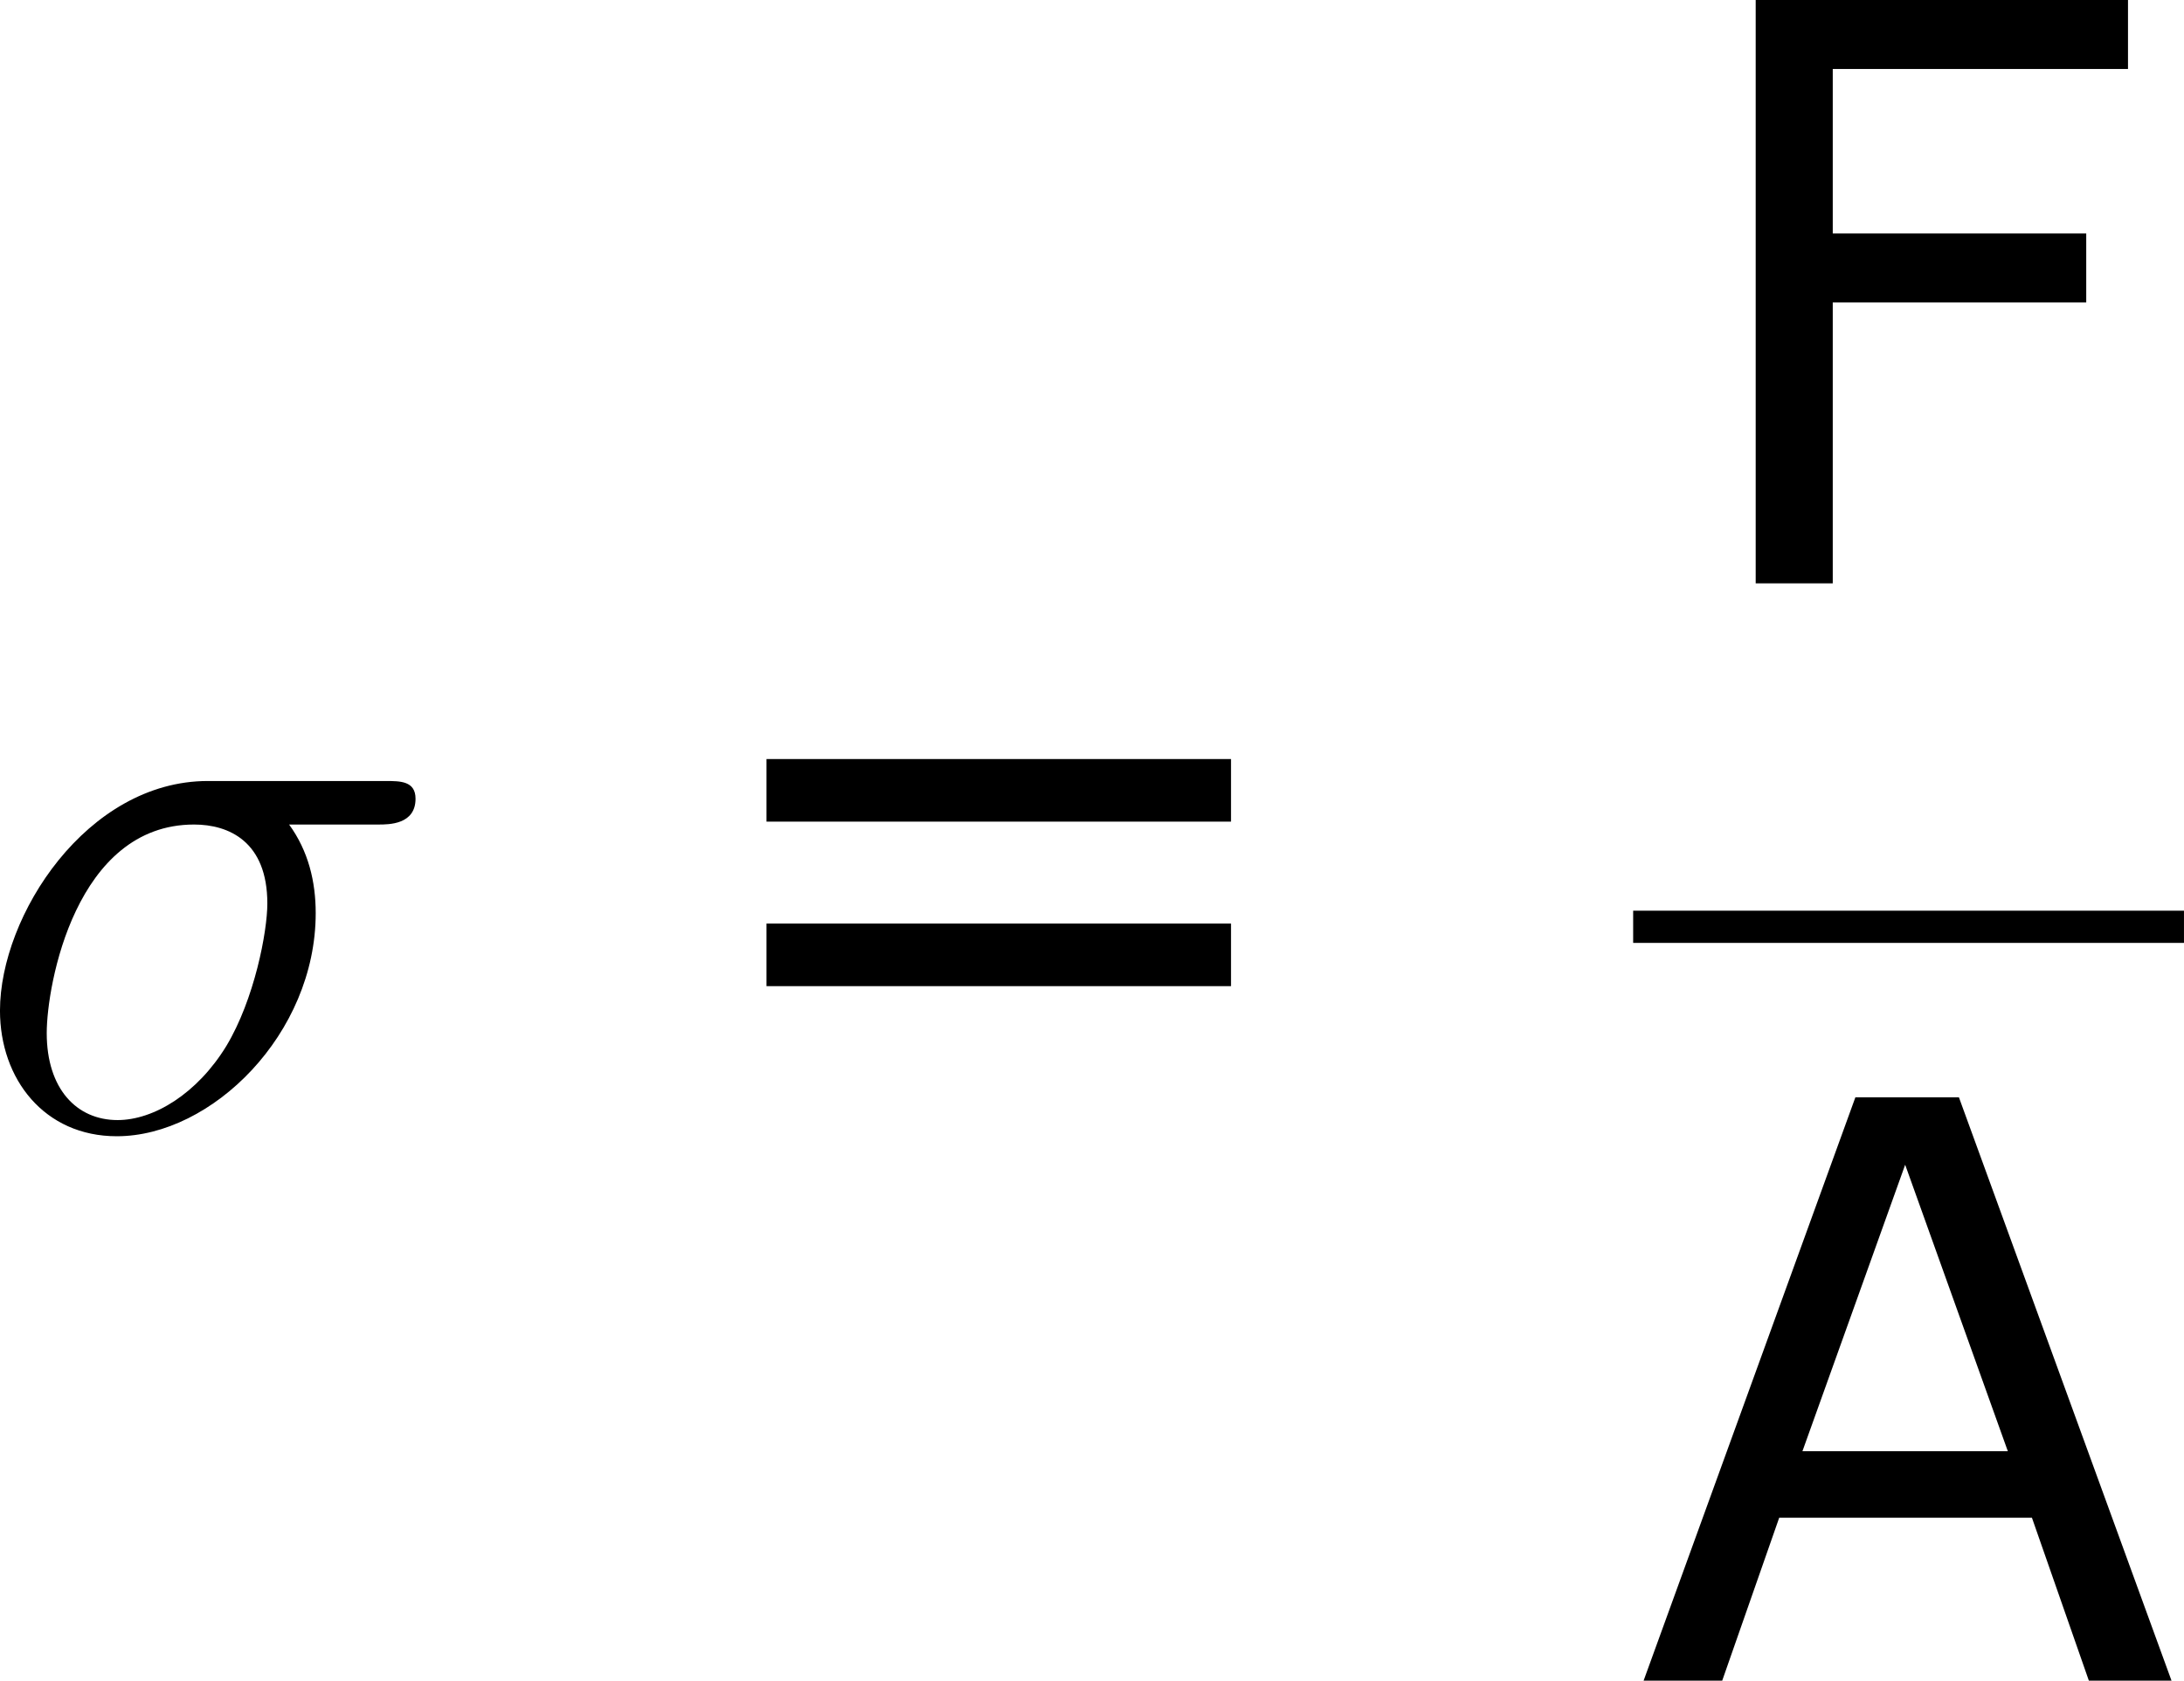 <?xml version='1.0' encoding='UTF-8'?>
<!-- Generated by CodeCogs with dvisvgm 3.2.2 -->
<svg version='1.1' xmlns='http://www.w3.org/2000/svg' xmlns:xlink='http://www.w3.org/1999/xlink' width='36.637pt' height='28.191pt' viewBox='-.241 -.228 36.637 28.191'>
<defs>
<path id='g2-61' d='M8.325-4.55V-5.479H1.429V-4.55H8.325ZM8.325-2.108V-3.037H1.429V-2.108H8.325Z'/>
<path id='g2-65' d='M7.992 0L4.836-8.659H3.299L.155 0H1.322L2.168-2.418H5.92L6.765 0H7.992ZM5.562-3.406H2.513L4.038-7.658L5.562-3.406Z'/>
<path id='g2-70' d='M6.694-7.635V-8.659H1.167V0H2.311V-4.169H6.074V-5.193H2.311V-7.635H6.694Z'/>
<path id='g0-27' d='M6.073-4.507C6.229-4.507 6.623-4.507 6.623-4.89C6.623-5.153 6.396-5.153 6.181-5.153H3.539C1.745-5.153 .454-3.156 .454-1.745C.454-.729 1.112 .12 2.188 .12C3.599 .12 5.141-1.399 5.141-3.192C5.141-3.658 5.033-4.113 4.746-4.507H6.073ZM2.2-.12C1.59-.12 1.148-.586 1.148-1.411C1.148-2.128 1.578-4.507 3.335-4.507C3.85-4.507 4.423-4.256 4.423-3.335C4.423-2.917 4.232-1.913 3.814-1.219C3.383-.514 2.738-.12 2.2-.12Z'/>
</defs>
<g id='page1' transform='matrix(1.13 0 0 1.13 -64.501 -61.091)'>
<use x='56.413' y='70.607' xlink:href='#g0-27'/>
<use x='66.817' y='70.607' xlink:href='#g2-61'/>
<use x='81.764' y='62.52' xlink:href='#g2-70'/>
<rect x='81.112' y='67.379' height='.478' width='8.177'/>
<use x='81.112' y='78.808' xlink:href='#g2-65'/>
</g>
</svg>